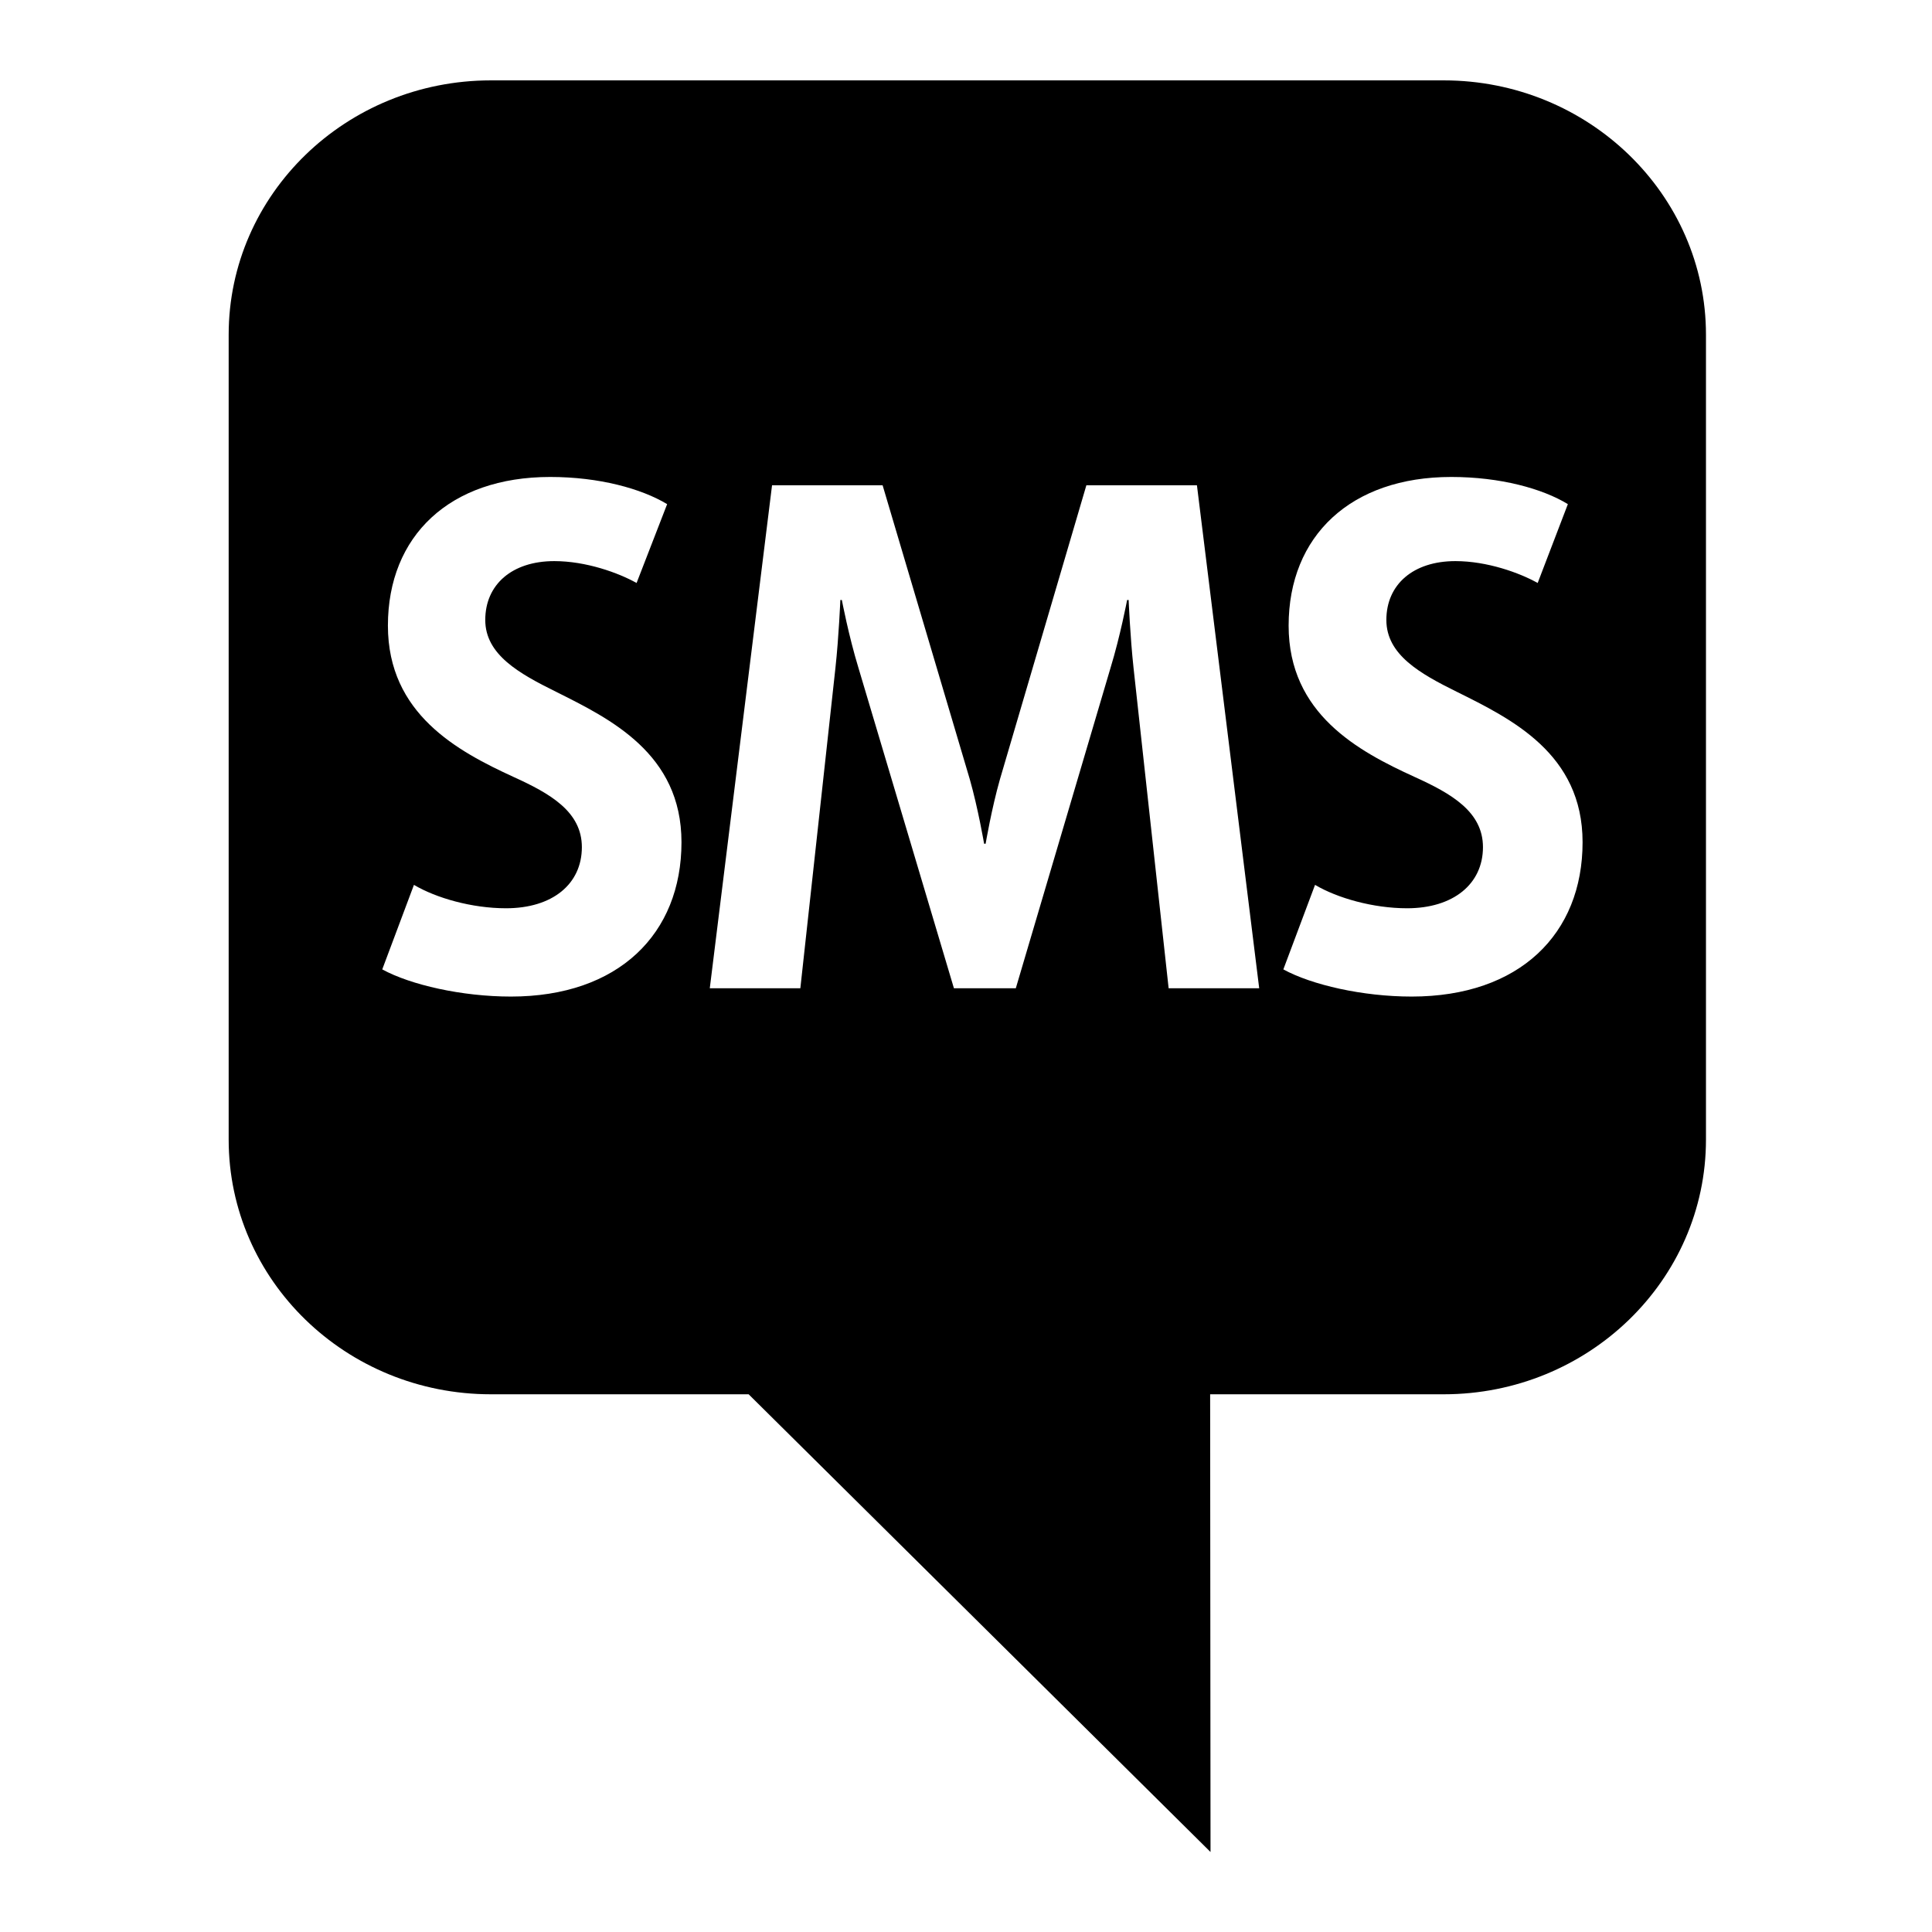 <svg height="512" width="512.0" xmlns="http://www.w3.org/2000/svg"><path d="m382.6 21.3h-252.5c-38.4 0-69.5 30.2-69.5 67.4v213.3c0 37.3 31.1 67.5 69.5 67.5h68.3l122.4 121.3-0.1-121.3h61.9c38.3 0 69.5-30.2 69.5-67.5v-213.3c0-37.2-31.2-67.4-69.5-67.4z m-247.2 242.8c-13 0-26.6-3.1-34.1-7.2l8.4-22.4c5.9 3.5 15.4 6.2 24.4 6.2 12.3 0 20.1-6.4 20.1-16.2 0-9.4-8.4-14.2-18.1-18.6-14.8-6.8-33.3-16.7-33.3-40.1 0-23.8 16.4-39.4 43-39.4 13 0 24.2 3.1 31 7.2l-8.1 20.9c-4.8-2.7-13.4-5.8-21.8-5.8-11.2 0-18.3 6.2-18.3 15.6 0 9.2 9 14.2 18.7 19 14.4 7.2 33.3 16.4 33.3 39.9 0 24.3-16.7 40.9-45.2 40.9z m174.3-2.2l-9.3-84.9c-0.9-8.3-1.3-18-1.3-18h-0.4c0 0-1.8 9.5-4.4 18l-25.1 84.9h-16.4l-25.3-84.9c-2.6-8.5-4.4-18-4.4-18h-0.4c0 0-0.4 9.7-1.3 18l-9.3 84.9h-24l16.5-133.3h29.3l23.1 77.9c2.2 7.7 3.8 17.1 3.8 17.1h0.4c0 0 1.6-9.4 3.8-17.1l22.9-77.9h29.3l16.5 133.3h-24z m64.4 2.2c-13 0-26.5-3.1-34-7.2l8.4-22.4c5.9 3.5 15.4 6.2 24.4 6.2 12.2 0 20.1-6.4 20.1-16.2 0-9.4-8.4-14.2-18.1-18.6-14.9-6.8-33.4-16.7-33.4-40.1 0-23.8 16.5-39.4 43.1-39.4 13 0 24.2 3.1 30.9 7.2l-8 20.9c-4.8-2.7-13.4-5.8-21.8-5.8-11.2 0-18.3 6.2-18.3 15.6 0 9.2 8.9 14.2 18.6 19 14.5 7.2 33.4 16.4 33.4 39.9 0 24.3-16.7 40.9-45.3 40.9z" /></svg>